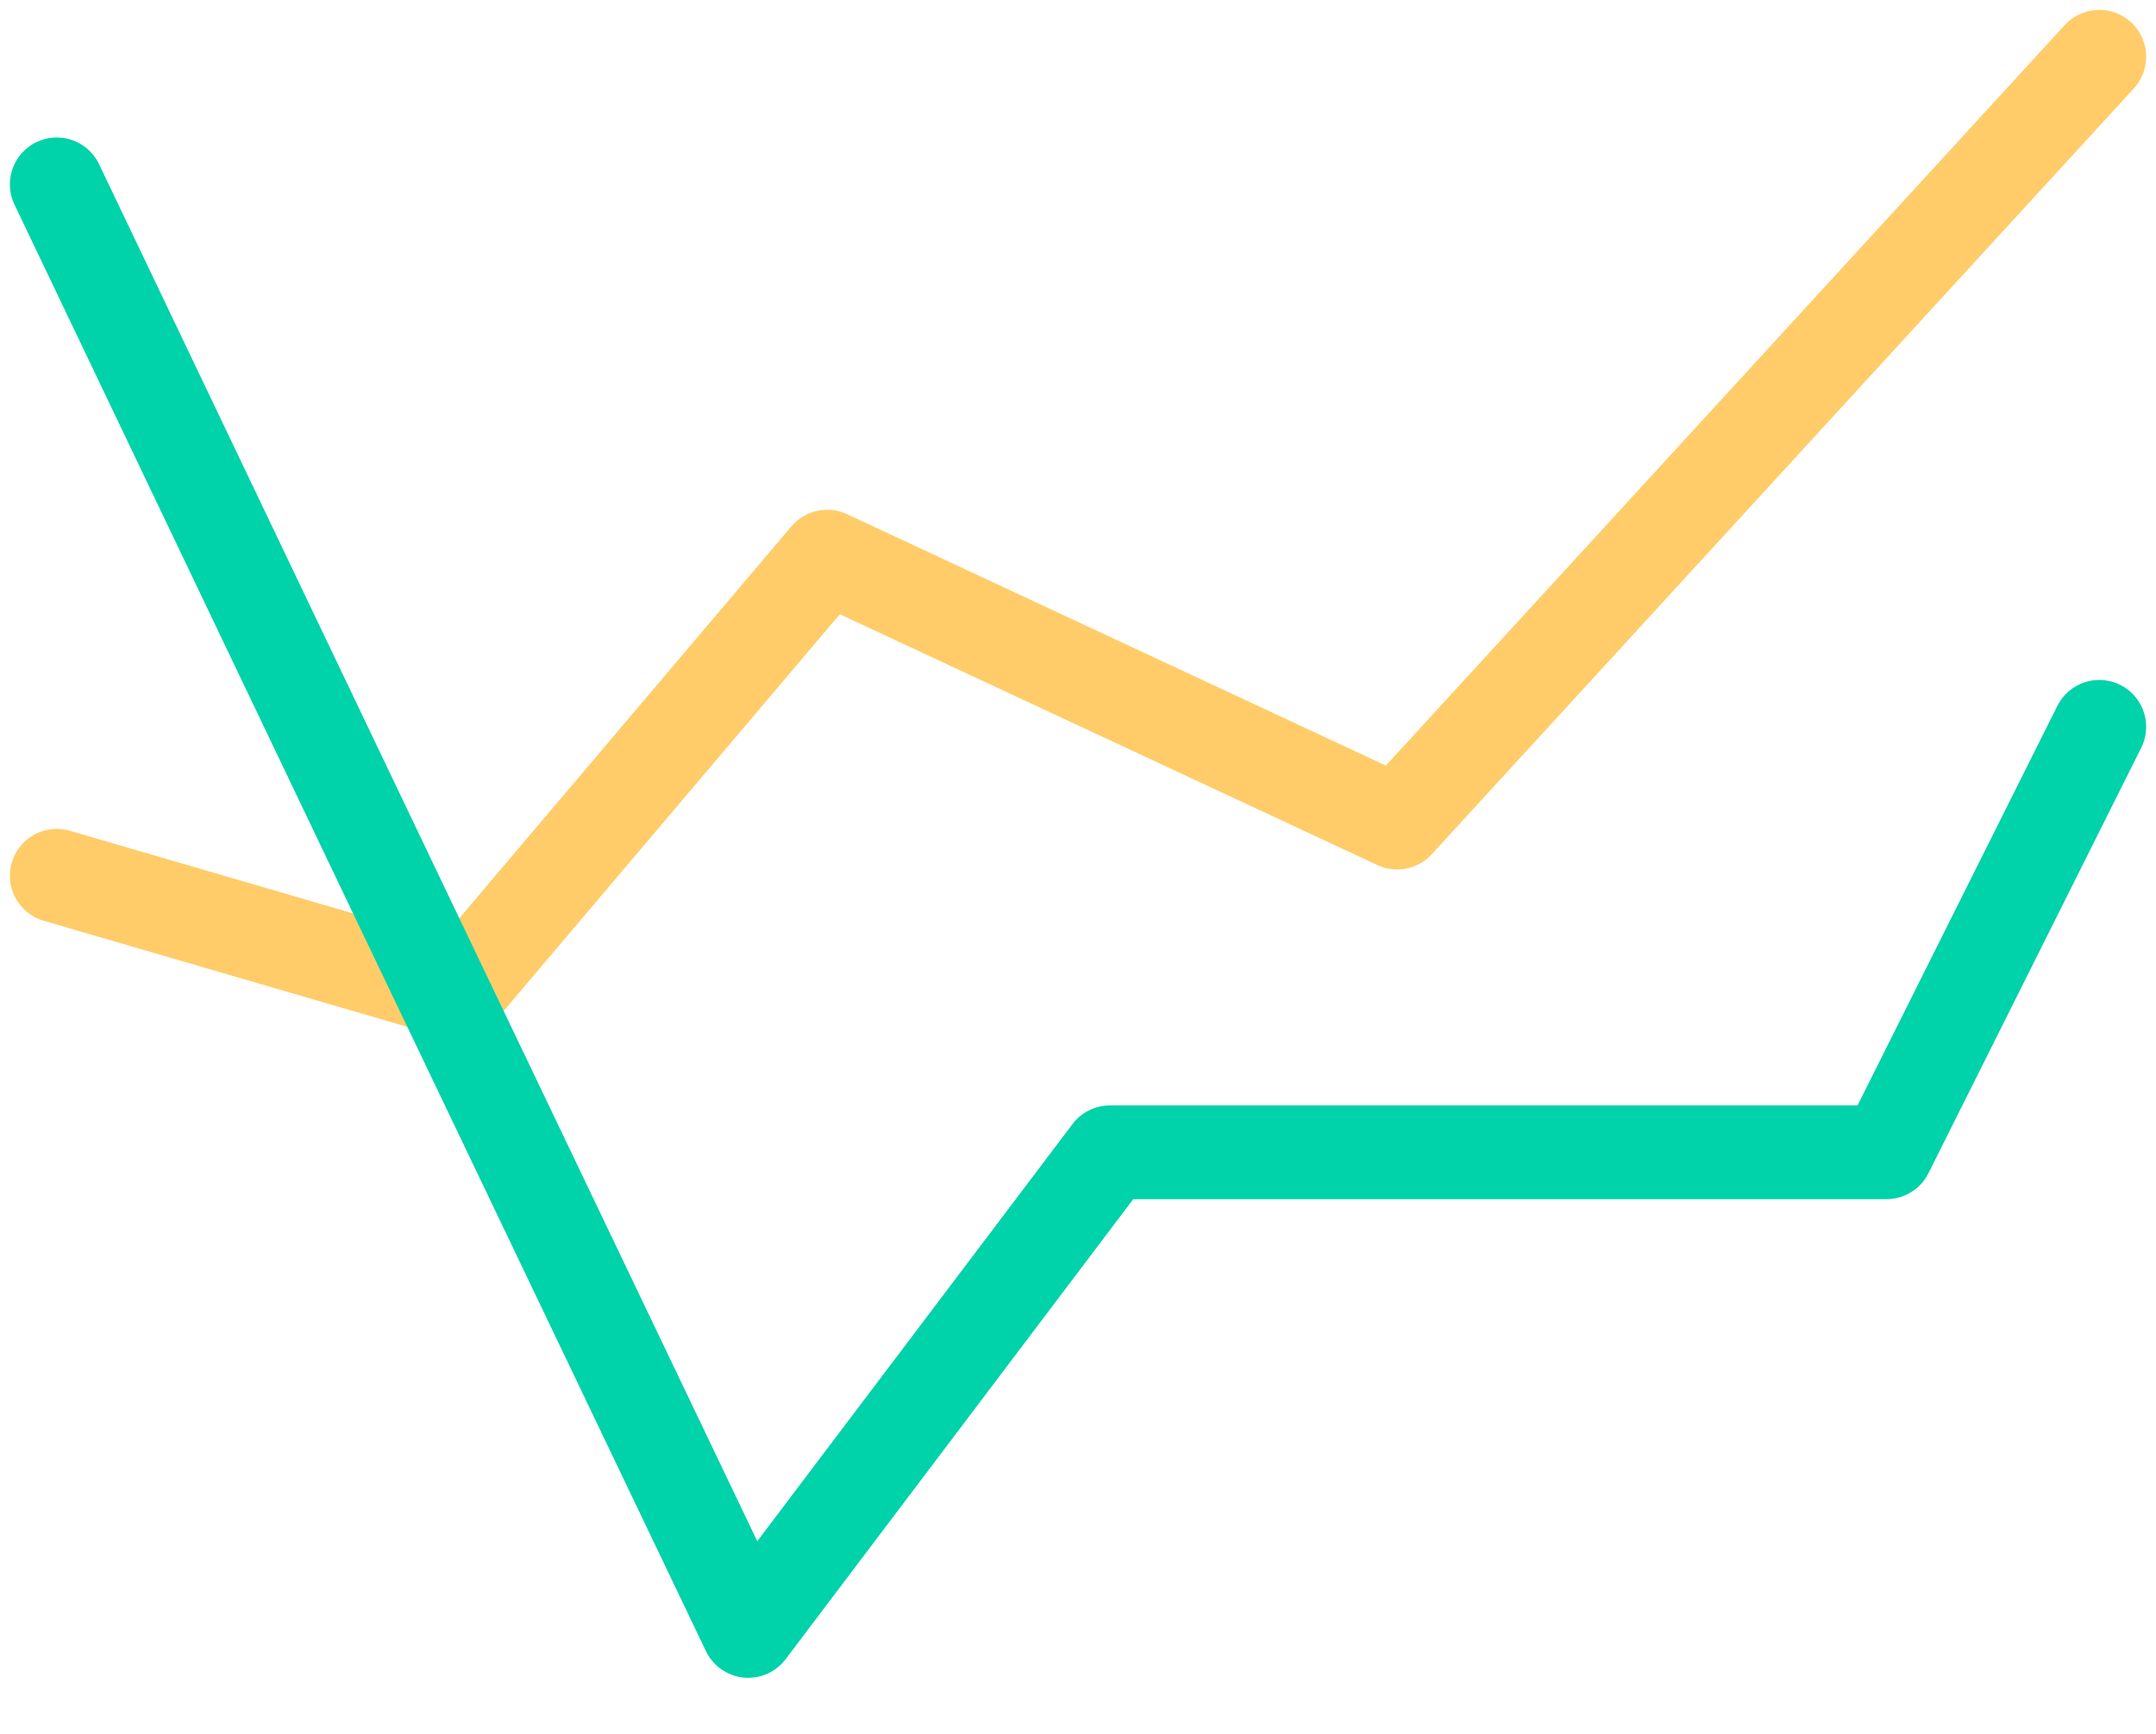 <svg width="46" height="37" viewBox="0 0 46 37" fill="none" xmlns="http://www.w3.org/2000/svg">
<g id="v2-line-chart-color">
<path id="Vector" d="M1.211 18.688L9.764 21.184L17.649 11.878L29.81 17.553L44.79 1.211" stroke="#FFCC69" stroke-width="2" stroke-linecap="round" stroke-linejoin="round"/>
<path id="Vector_2" d="M44.79 15.51L40.25 24.589H23.681L15.964 34.803L8.474 19.141L1.211 3.934" stroke="#00D2AA" stroke-width="2" stroke-linecap="round" stroke-linejoin="round"/>
</g>
</svg>
